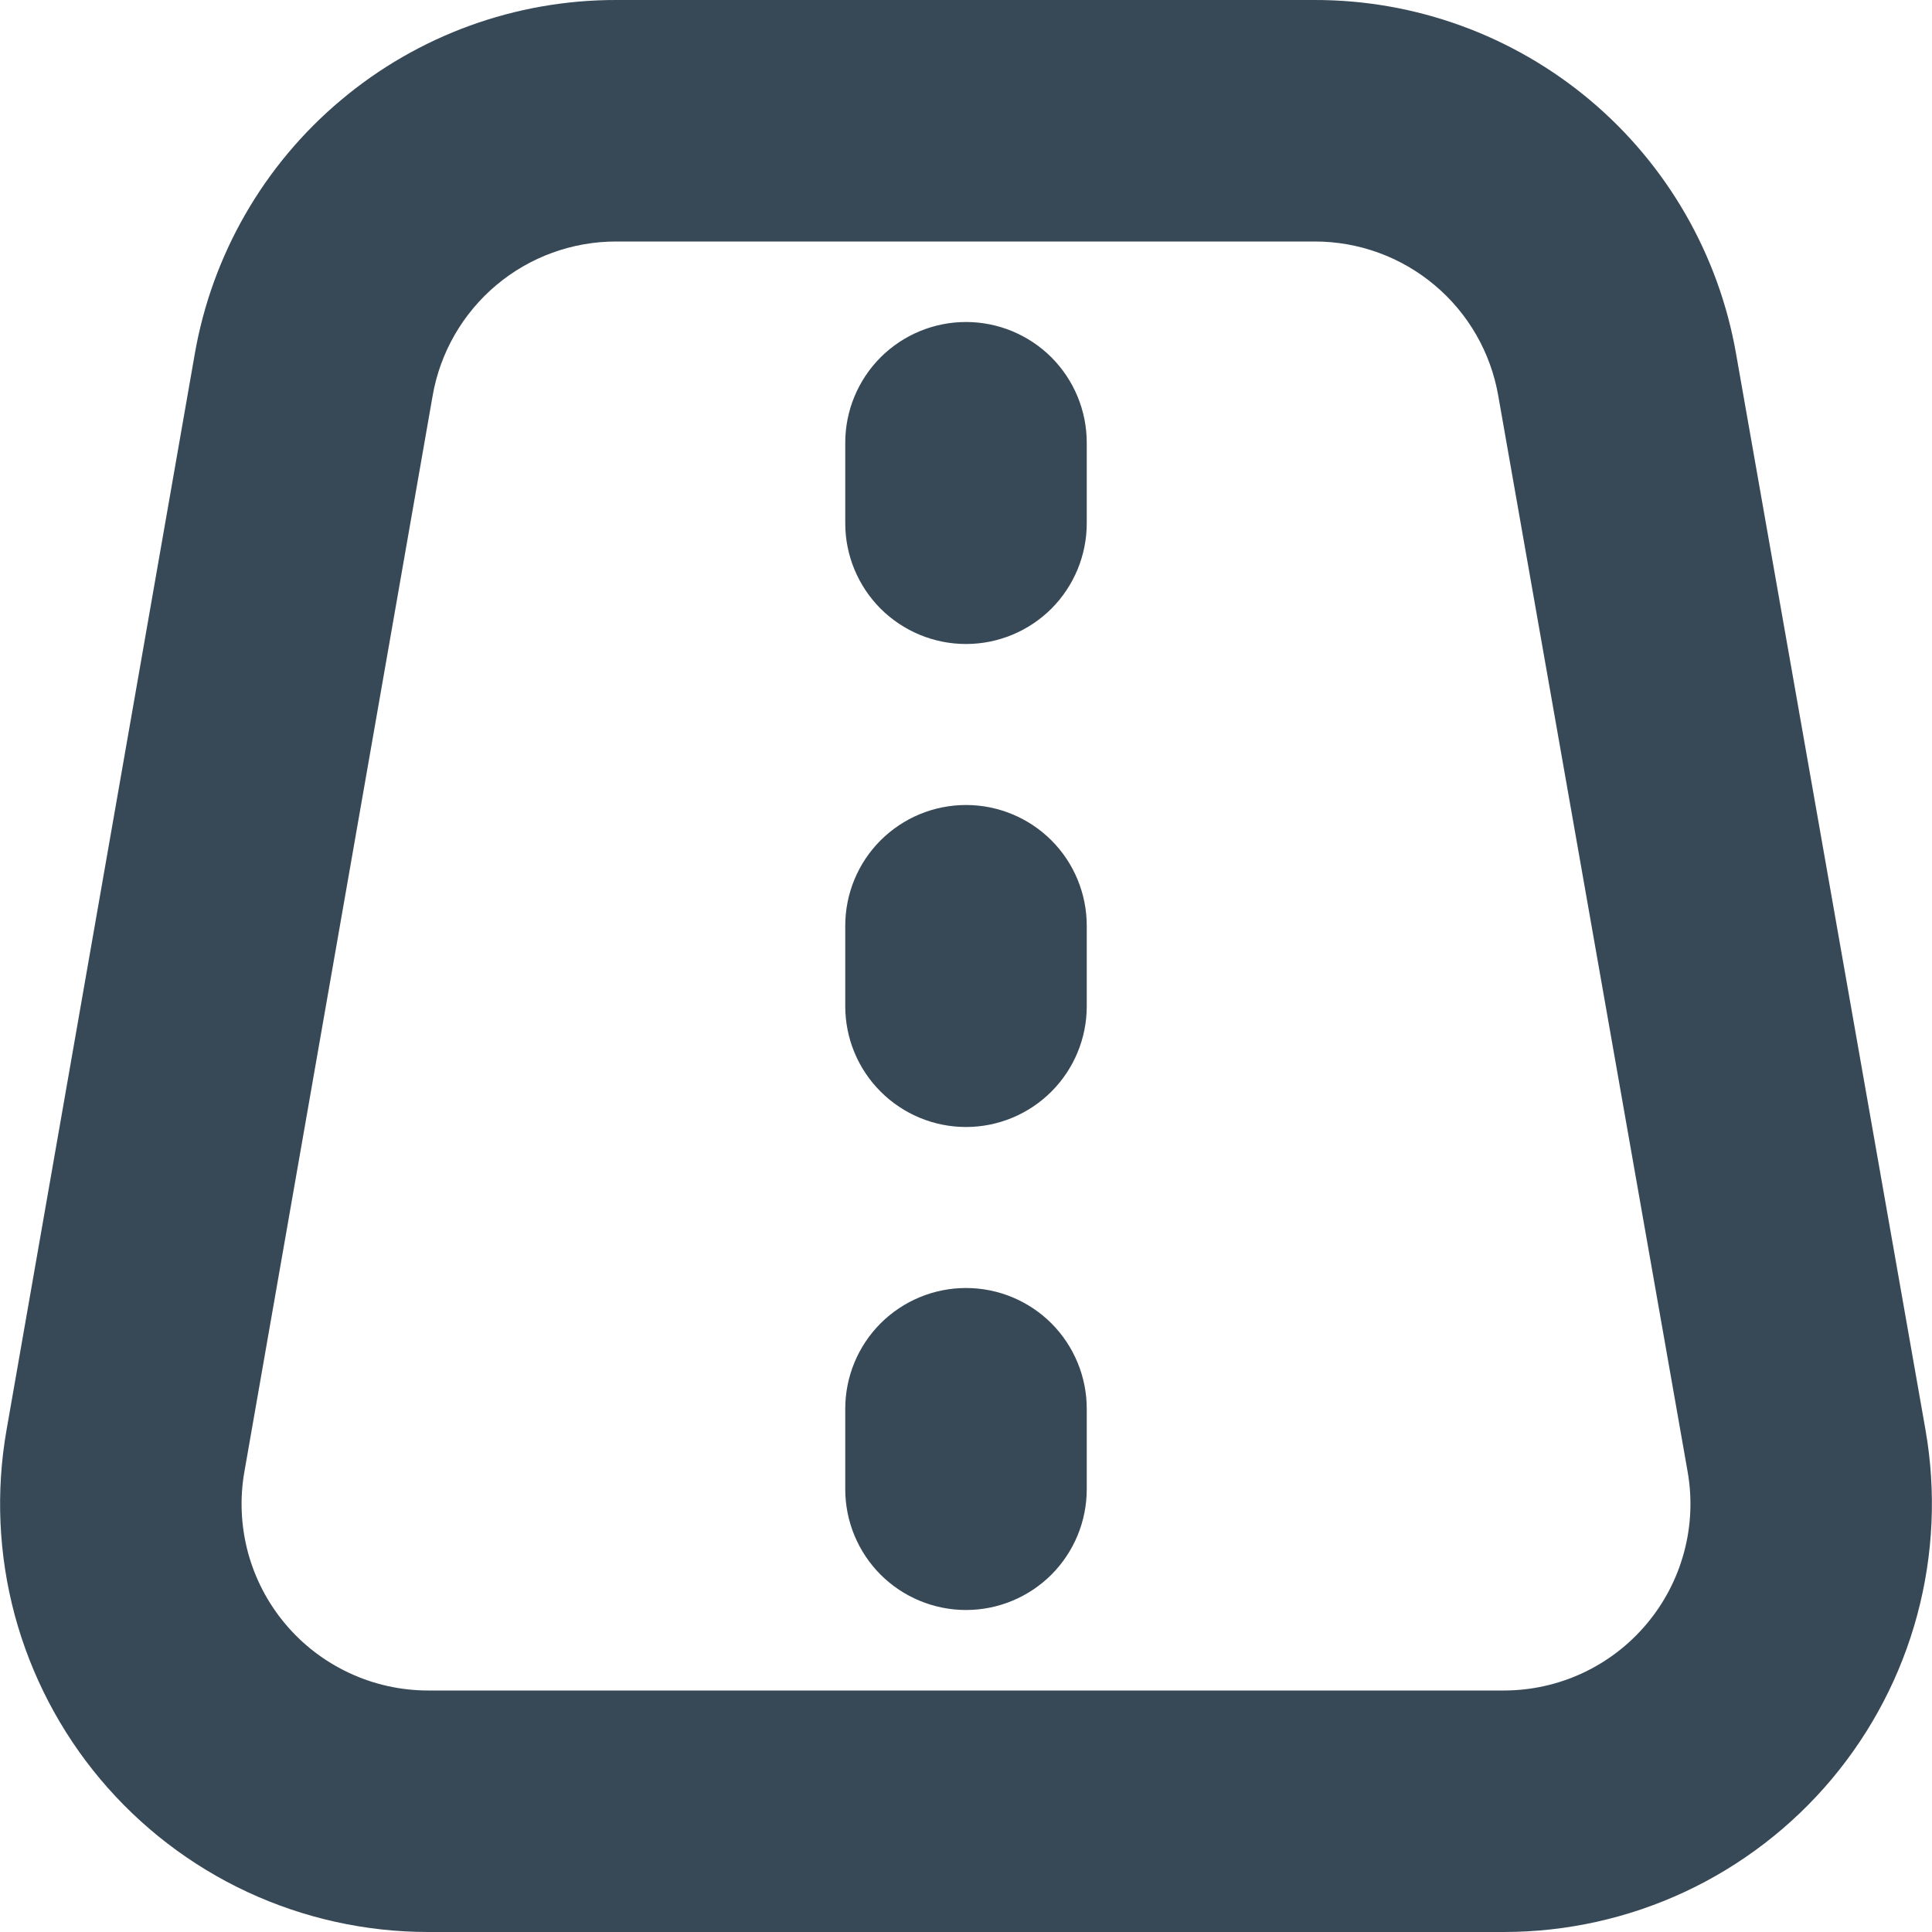 <svg width="24" height="24" viewBox="0 0 24 24" fill="none" xmlns="http://www.w3.org/2000/svg">
<g clip-path="url(#clip0_405_1396)">
<path d="M21.567 4.4C21.353 3.167 20.71 2.049 19.752 1.244C18.793 0.439 17.581 -0.002 16.33 -0H7.657C6.405 -0.002 5.193 0.438 4.235 1.244C3.276 2.049 2.633 3.167 2.419 4.4L0.081 17.765C-0.053 18.529 -0.018 19.314 0.183 20.063C0.385 20.812 0.748 21.509 1.247 22.103C1.746 22.697 2.369 23.175 3.073 23.503C3.776 23.83 4.543 24 5.319 24H18.681C19.457 24 20.224 23.83 20.928 23.502C21.631 23.174 22.255 22.695 22.754 22.101C23.253 21.506 23.616 20.81 23.817 20.06C24.018 19.31 24.053 18.526 23.919 17.761L21.567 4.4ZM20.456 20.172C20.239 20.431 19.967 20.64 19.66 20.783C19.354 20.926 19.019 21 18.681 21H5.319C4.981 21 4.646 20.926 4.34 20.783C4.033 20.64 3.761 20.432 3.544 20.173C3.326 19.914 3.168 19.61 3.08 19.284C2.993 18.957 2.977 18.615 3.036 18.282L5.374 4.918C5.467 4.38 5.748 3.893 6.165 3.542C6.583 3.191 7.111 2.999 7.657 3H16.33C16.875 2.999 17.404 3.191 17.821 3.542C18.239 3.892 18.519 4.38 18.612 4.917L20.964 18.28C21.023 18.613 21.008 18.955 20.92 19.282C20.832 19.609 20.674 19.913 20.456 20.172ZM13.5 5.5V6.5C13.5 6.898 13.342 7.279 13.061 7.561C12.779 7.842 12.398 8 12 8C11.602 8 11.221 7.842 10.939 7.561C10.658 7.279 10.5 6.898 10.5 6.5V5.5C10.5 5.102 10.658 4.721 10.939 4.439C11.221 4.158 11.602 4 12 4C12.398 4 12.779 4.158 13.061 4.439C13.342 4.721 13.5 5.102 13.5 5.5ZM13.5 11.5V12.5C13.5 12.898 13.342 13.279 13.061 13.56C12.779 13.842 12.398 14 12 14C11.602 14 11.221 13.842 10.939 13.56C10.658 13.279 10.5 12.898 10.5 12.5V11.5C10.5 11.102 10.658 10.72 10.939 10.439C11.221 10.158 11.602 10 12 10C12.398 10 12.779 10.158 13.061 10.439C13.342 10.72 13.5 11.102 13.5 11.5ZM13.5 17.5V18.5C13.5 18.898 13.342 19.279 13.061 19.561C12.779 19.842 12.398 20 12 20C11.602 20 11.221 19.842 10.939 19.561C10.658 19.279 10.5 18.898 10.5 18.5V17.5C10.5 17.102 10.658 16.721 10.939 16.439C11.221 16.158 11.602 16 12 16C12.398 16 12.779 16.158 13.061 16.439C13.342 16.721 13.5 17.102 13.5 17.5Z" fill="#374957"/>
</g>
<defs>
<clipPath id="clip0_405_1396">
<rect width="24" height="24" fill="white"/>
</clipPath>
</defs>
</svg>
